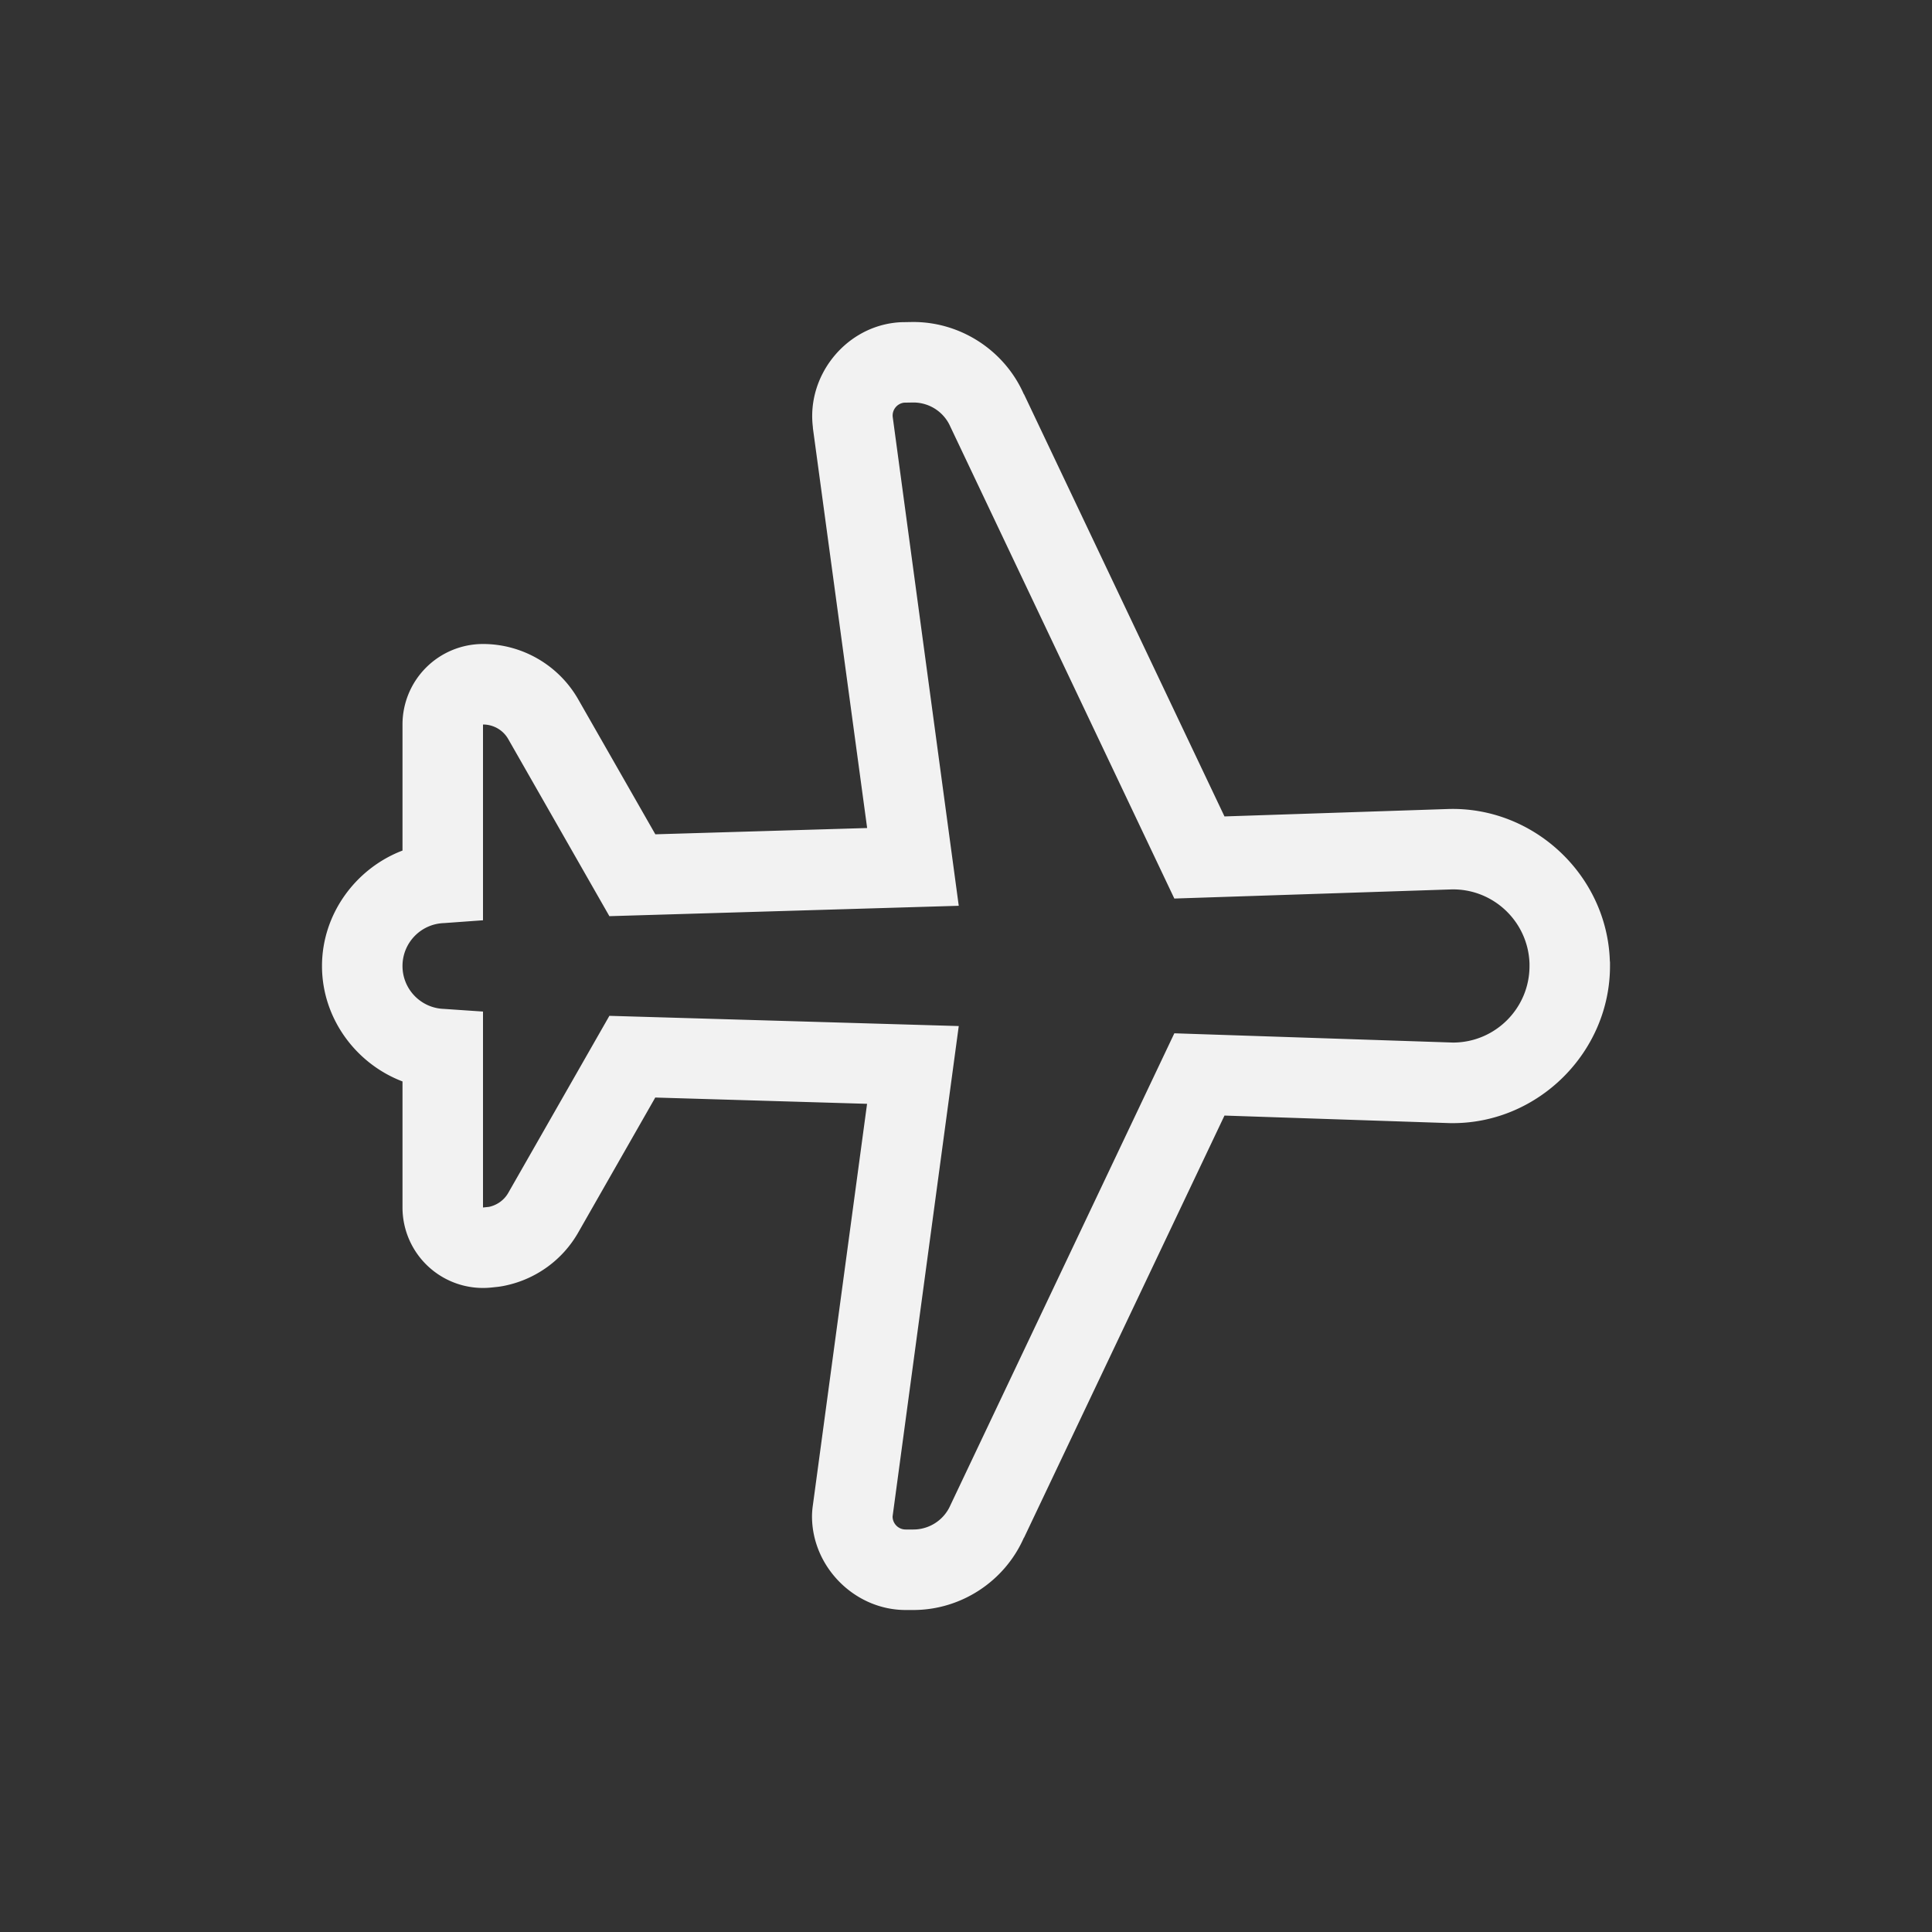 <?xml version="1.0" encoding="UTF-8" standalone="no"?>
<svg
   width="24"
   height="24"
   version="1.1"
   id="svg1"
   sodipodi:docname="airplane-mode-symbolic.svg"
   inkscape:version="1.4.2 (ebf0e940d0, 2025-05-08)"
   xmlns:inkscape="http://www.inkscape.org/namespaces/inkscape"
   xmlns:sodipodi="http://sodipodi.sourceforge.net/DTD/sodipodi-0.dtd"
   xmlns="http://www.w3.org/2000/svg"
   xmlns:svg="http://www.w3.org/2000/svg">
  <rect width="100%" height="100%" fill="#333333" stroke="none"/>
  <defs
     id="defs1">
    <style
       id="current-color-scheme"
       type="text/css">
        .ColorScheme-Text { color:#f2f2f2; }
        .ColorScheme-NegativeText { color:#da4453; }
     </style>
  </defs>
  <sodipodi:namedview
     id="namedview1"
     pagecolor="#ffffff"
     bordercolor="#000000"
     borderopacity="0.25"
     inkscape:showpageshadow="2"
     inkscape:pageopacity="0.0"
     inkscape:pagecheckerboard="0"
     inkscape:deskcolor="#d1d1d1"
     inkscape:zoom="33.125"
     inkscape:cx="12"
     inkscape:cy="12"
     inkscape:window-width="1920"
     inkscape:window-height="1010"
     inkscape:window-x="0"
     inkscape:window-y="0"
     inkscape:window-maximized="1"
     inkscape:current-layer="svg1" />
  <path
     id="path1"
     style="fill:currentColor"
     class="ColorScheme-Text"
     d="M 11.336,4 11.219,4.002 a 1,1 0 0 0 -0.113,0.008 c -0.625,0.078 -1.086,0.672 -1.008,1.297 a 1,1 0 0 0 0,0.01 l 0.674,4.969 -2.631,0.078 L 7.182,8.686 C 6.94,8.263 6.487,8 6,8 A 1,1 0 0 0 5,9 v 1.5 0.066 C 4.42,10.787 4,11.353 4,12 c 0,0.648 0.419,1.213 1,1.434 V 13.5 14 15 a 1,1 0 0 0 1.105,0.994 l 0.076,-0.008 a 1,1 0 0 0 0.105,-0.018 c 0.374,-0.081 0.701,-0.316 0.895,-0.654 l 0.959,-1.68 2.631,0.078 -0.674,4.992 a 1,1 0 0 0 -0.01,0.133 C 10.088,19.468 10.62,20 11.25,20 h 0.096 c 0.593,0 1.135,-0.356 1.373,-0.898 h 0.002 l 2.49,-5.244 2.805,0.094 a 1,1 0 0 0 0.033,0 C 19.114,13.951 20,13.066 20,12 a 1,1 0 0 0 0,-0.002 1,1 0 0 0 0,-0.002 1,1 0 0 0 0,-0.002 1,1 0 0 0 0,-0.002 1,1 0 0 0 0,-0.002 1,1 0 0 0 0,-0.002 1,1 0 0 0 0,-0.002 1,1 0 0 0 0,-0.002 v -0.031 a 1,1 0 0 0 -0.002,-0.018 c -0.035,-1.065 -0.949,-1.92 -2.014,-1.885 l -2.773,0.092 -2.49,-5.244 h -0.002 C 12.481,4.356 11.938,4 11.346,4 a 1,1 0 0 0 -0.01,0 z m 0.01,1 c 0.199,0 0.379,0.117 0.459,0.299 l 2.783,5.863 3.43,-0.113 C 18.543,11.031 18.983,11.444 19,11.969 V 12 c 0,0.525 -0.426,0.951 -0.951,0.951 l -3.461,-0.115 -2.783,5.865 C 11.725,18.883 11.544,19 11.346,19 H 11.25 c -0.09,0 -0.162,-0.073 -0.162,-0.162 l 0.822,-6.092 -4.34,-0.127 -1.256,2.199 c -0.051,0.09 -0.139,0.152 -0.238,0.174 L 6,15 v -1 -1 -0.434 l -0.484,-0.033 C 5.228,12.524 5,12.288 5,12 5,11.712 5.228,11.476 5.516,11.467 L 6,11.432 V 11 10 9 C 6.13,9 6.25,9.069 6.314,9.182 L 7.57,11.381 11.91,11.252 11.09,5.182 c -0.011,-0.089 0.052,-0.169 0.141,-0.18 z" />
</svg>
